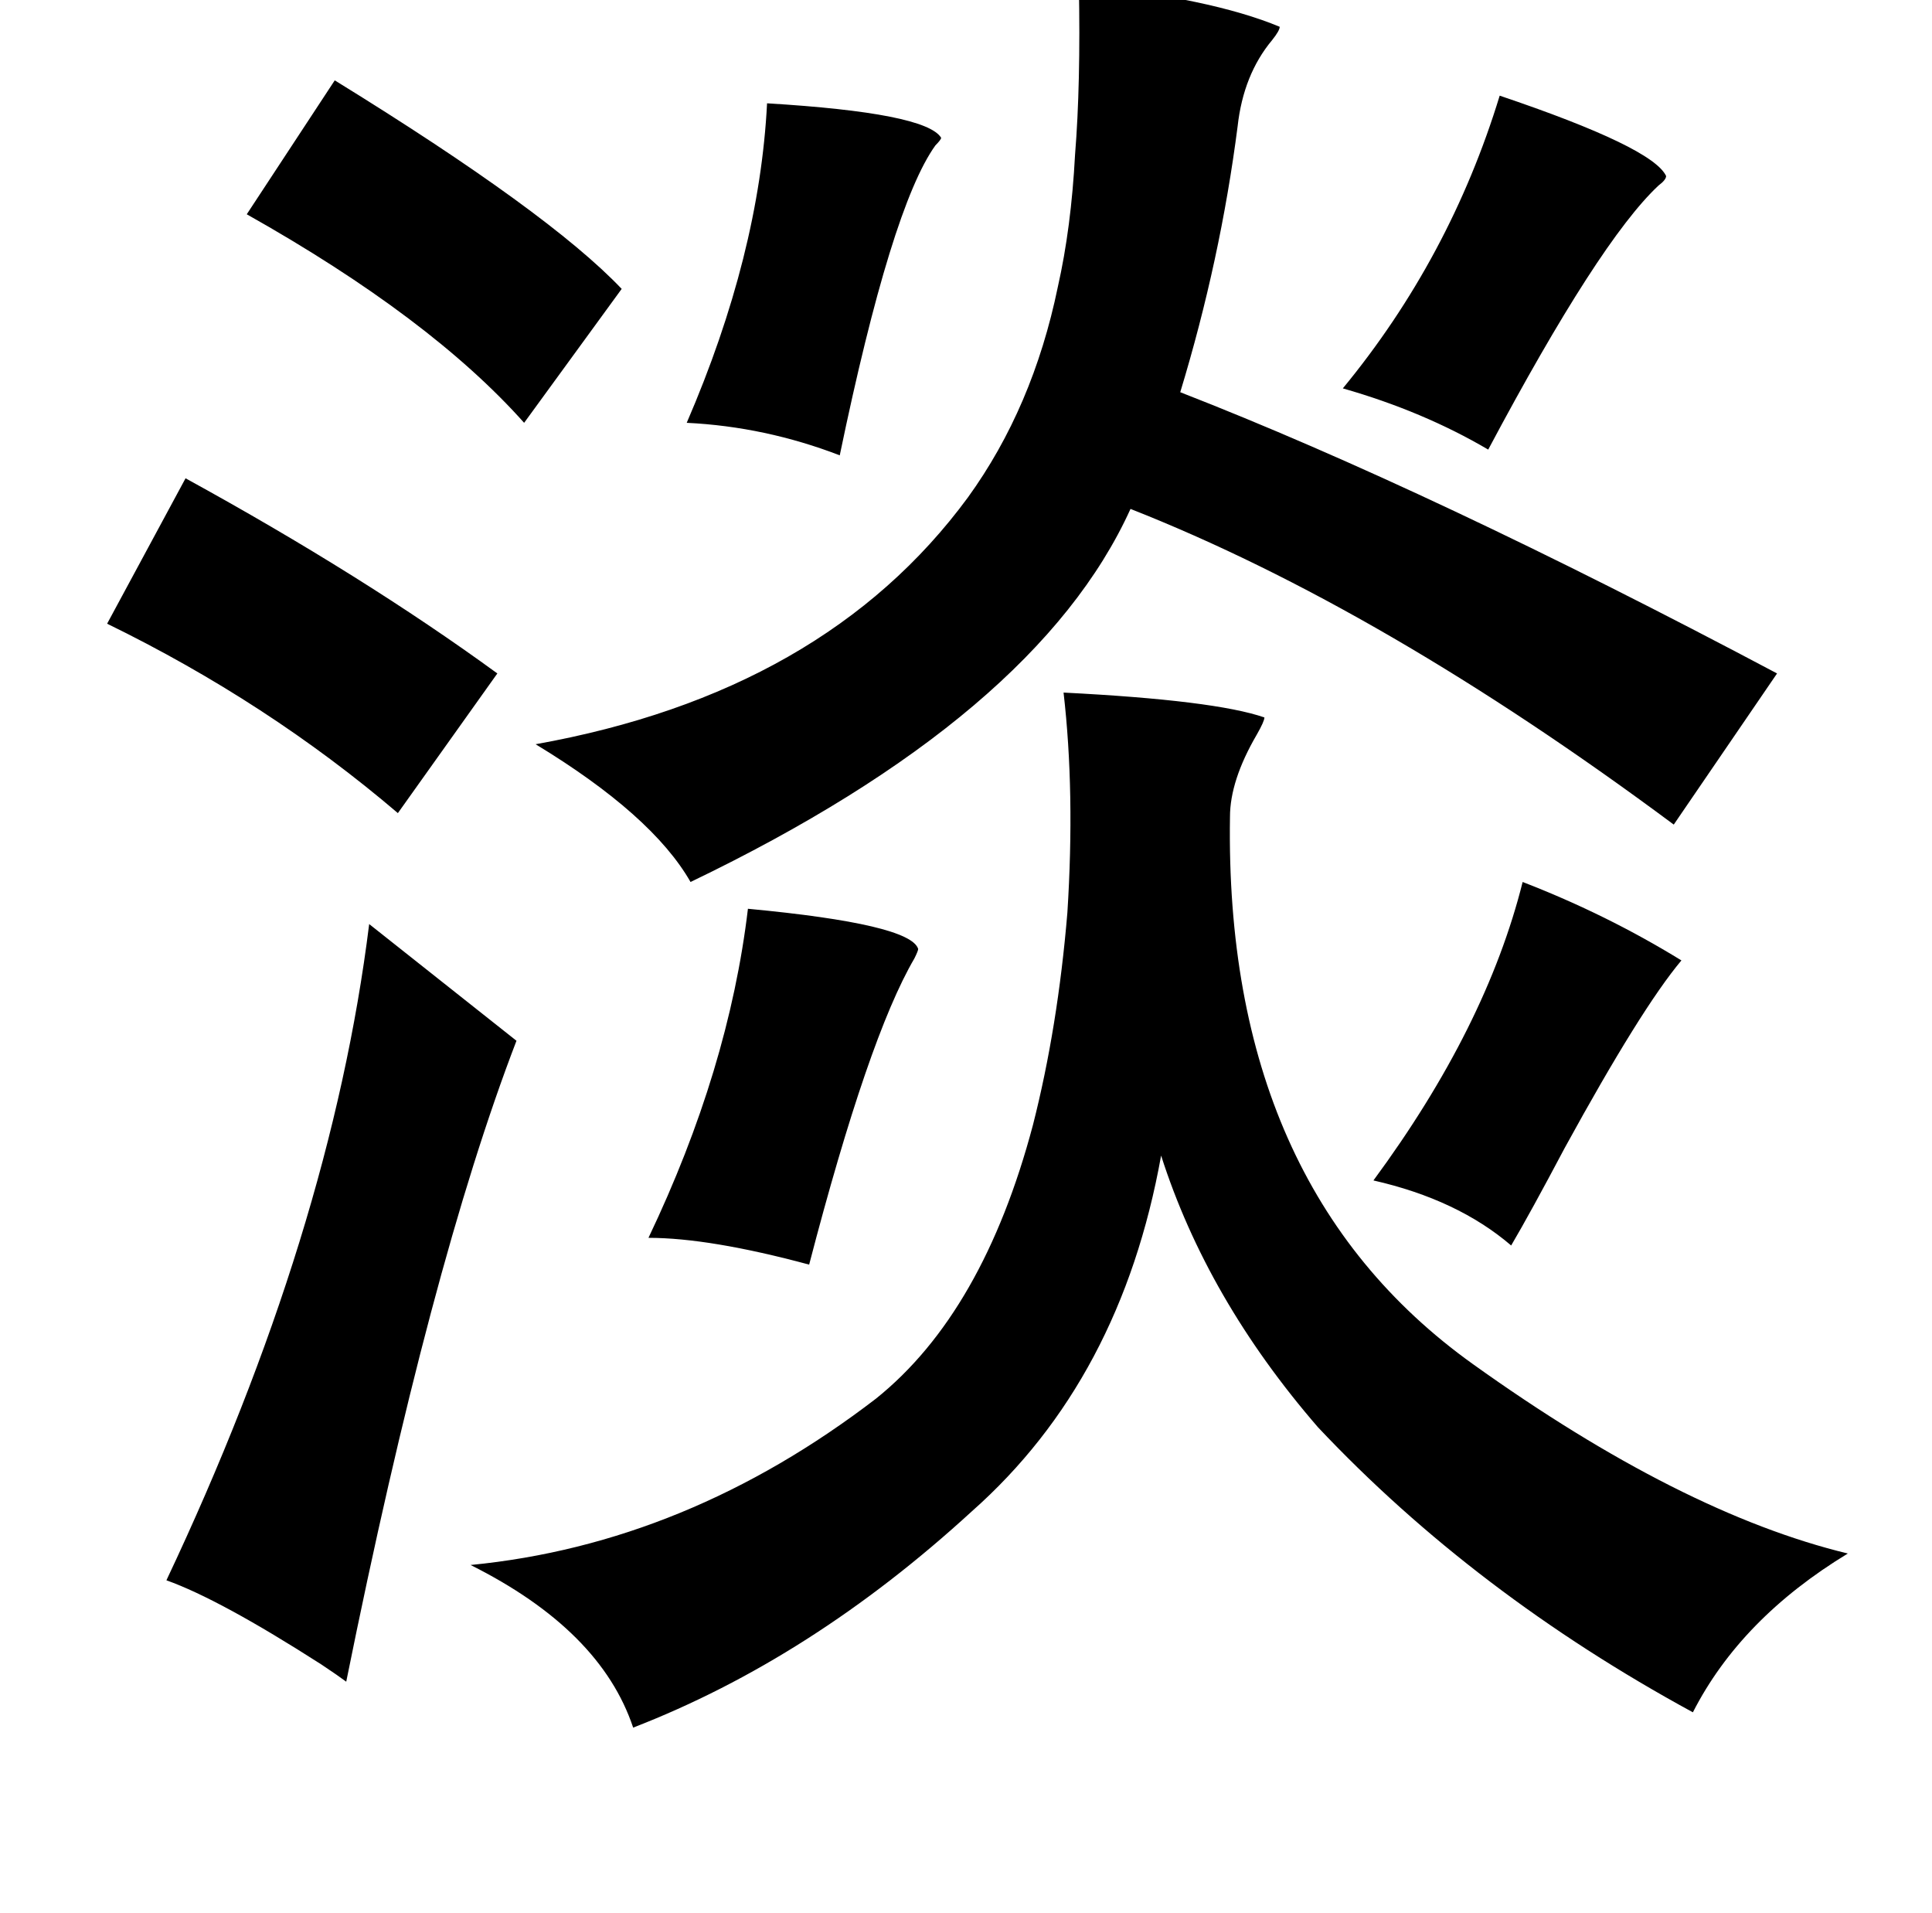 <?xml version="1.0" standalone="no"?>
<!DOCTYPE svg PUBLIC "-//W3C//DTD SVG 1.1//EN" "http://www.w3.org/Graphics/SVG/1.1/DTD/svg11.dtd" >
<svg xmlns="http://www.w3.org/2000/svg" xmlns:xlink="http://www.w3.org/1999/xlink" version="1.1" viewBox="-10 0 1010 1000">
   <path fill="currentColor"
d="M554 -8q69 7 105 22q0 2 -4 7q-15 18 -18 45q-9 70 -30 139q131 51 312 147l-54 79q-152 -113 -284 -165q-49 108 -230 195q-20 -35 -81 -72q151 -27 226 -129q34 -47 47 -110q7 -31 9 -69q3 -37 2 -89zM165 42q112 69 150 109l-51 70q-49 -55 -145 -109zM87 250
q93 51 163 102l-52 73q-68 -58 -152 -99zM546 362q79 4 105 13q0 2 -4 9q-14 24 -14 43q-3 193 127 286q109 78 196 99q-56 34 -81 83q-114 -62 -196 -149q-58 -67 -82 -142q-21 117 -99 186q-84 77 -177 113q-17 -51 -85 -85q113 -11 212 -87q56 -45 82 -143
q13 -51 18 -111q4 -63 -2 -115zM786 461q44 17 83 41q-21 25 -61 98q-18 34 -28 51q-28 -24 -72 -34q59 -80 78 -156zM183 483l77 61q-45 117 -89 335q-4 -3 -13 -9q-53 -34 -81 -44q86 -182 106 -343zM774 50q80 27 87 42q0 2 -4 5q-31 29 -89 138q-34 -20 -76 -32
q56 -68 82 -153zM391 54q83 5 91 18q0 1 -3 4q-23 32 -50 162q-39 -15 -80 -17q38 -88 42 -167zM381 475q85 8 89 21q0 1 -2 5q-24 41 -55 160q-52 -14 -84 -14q42 -88 52 -172z" />
</svg>
